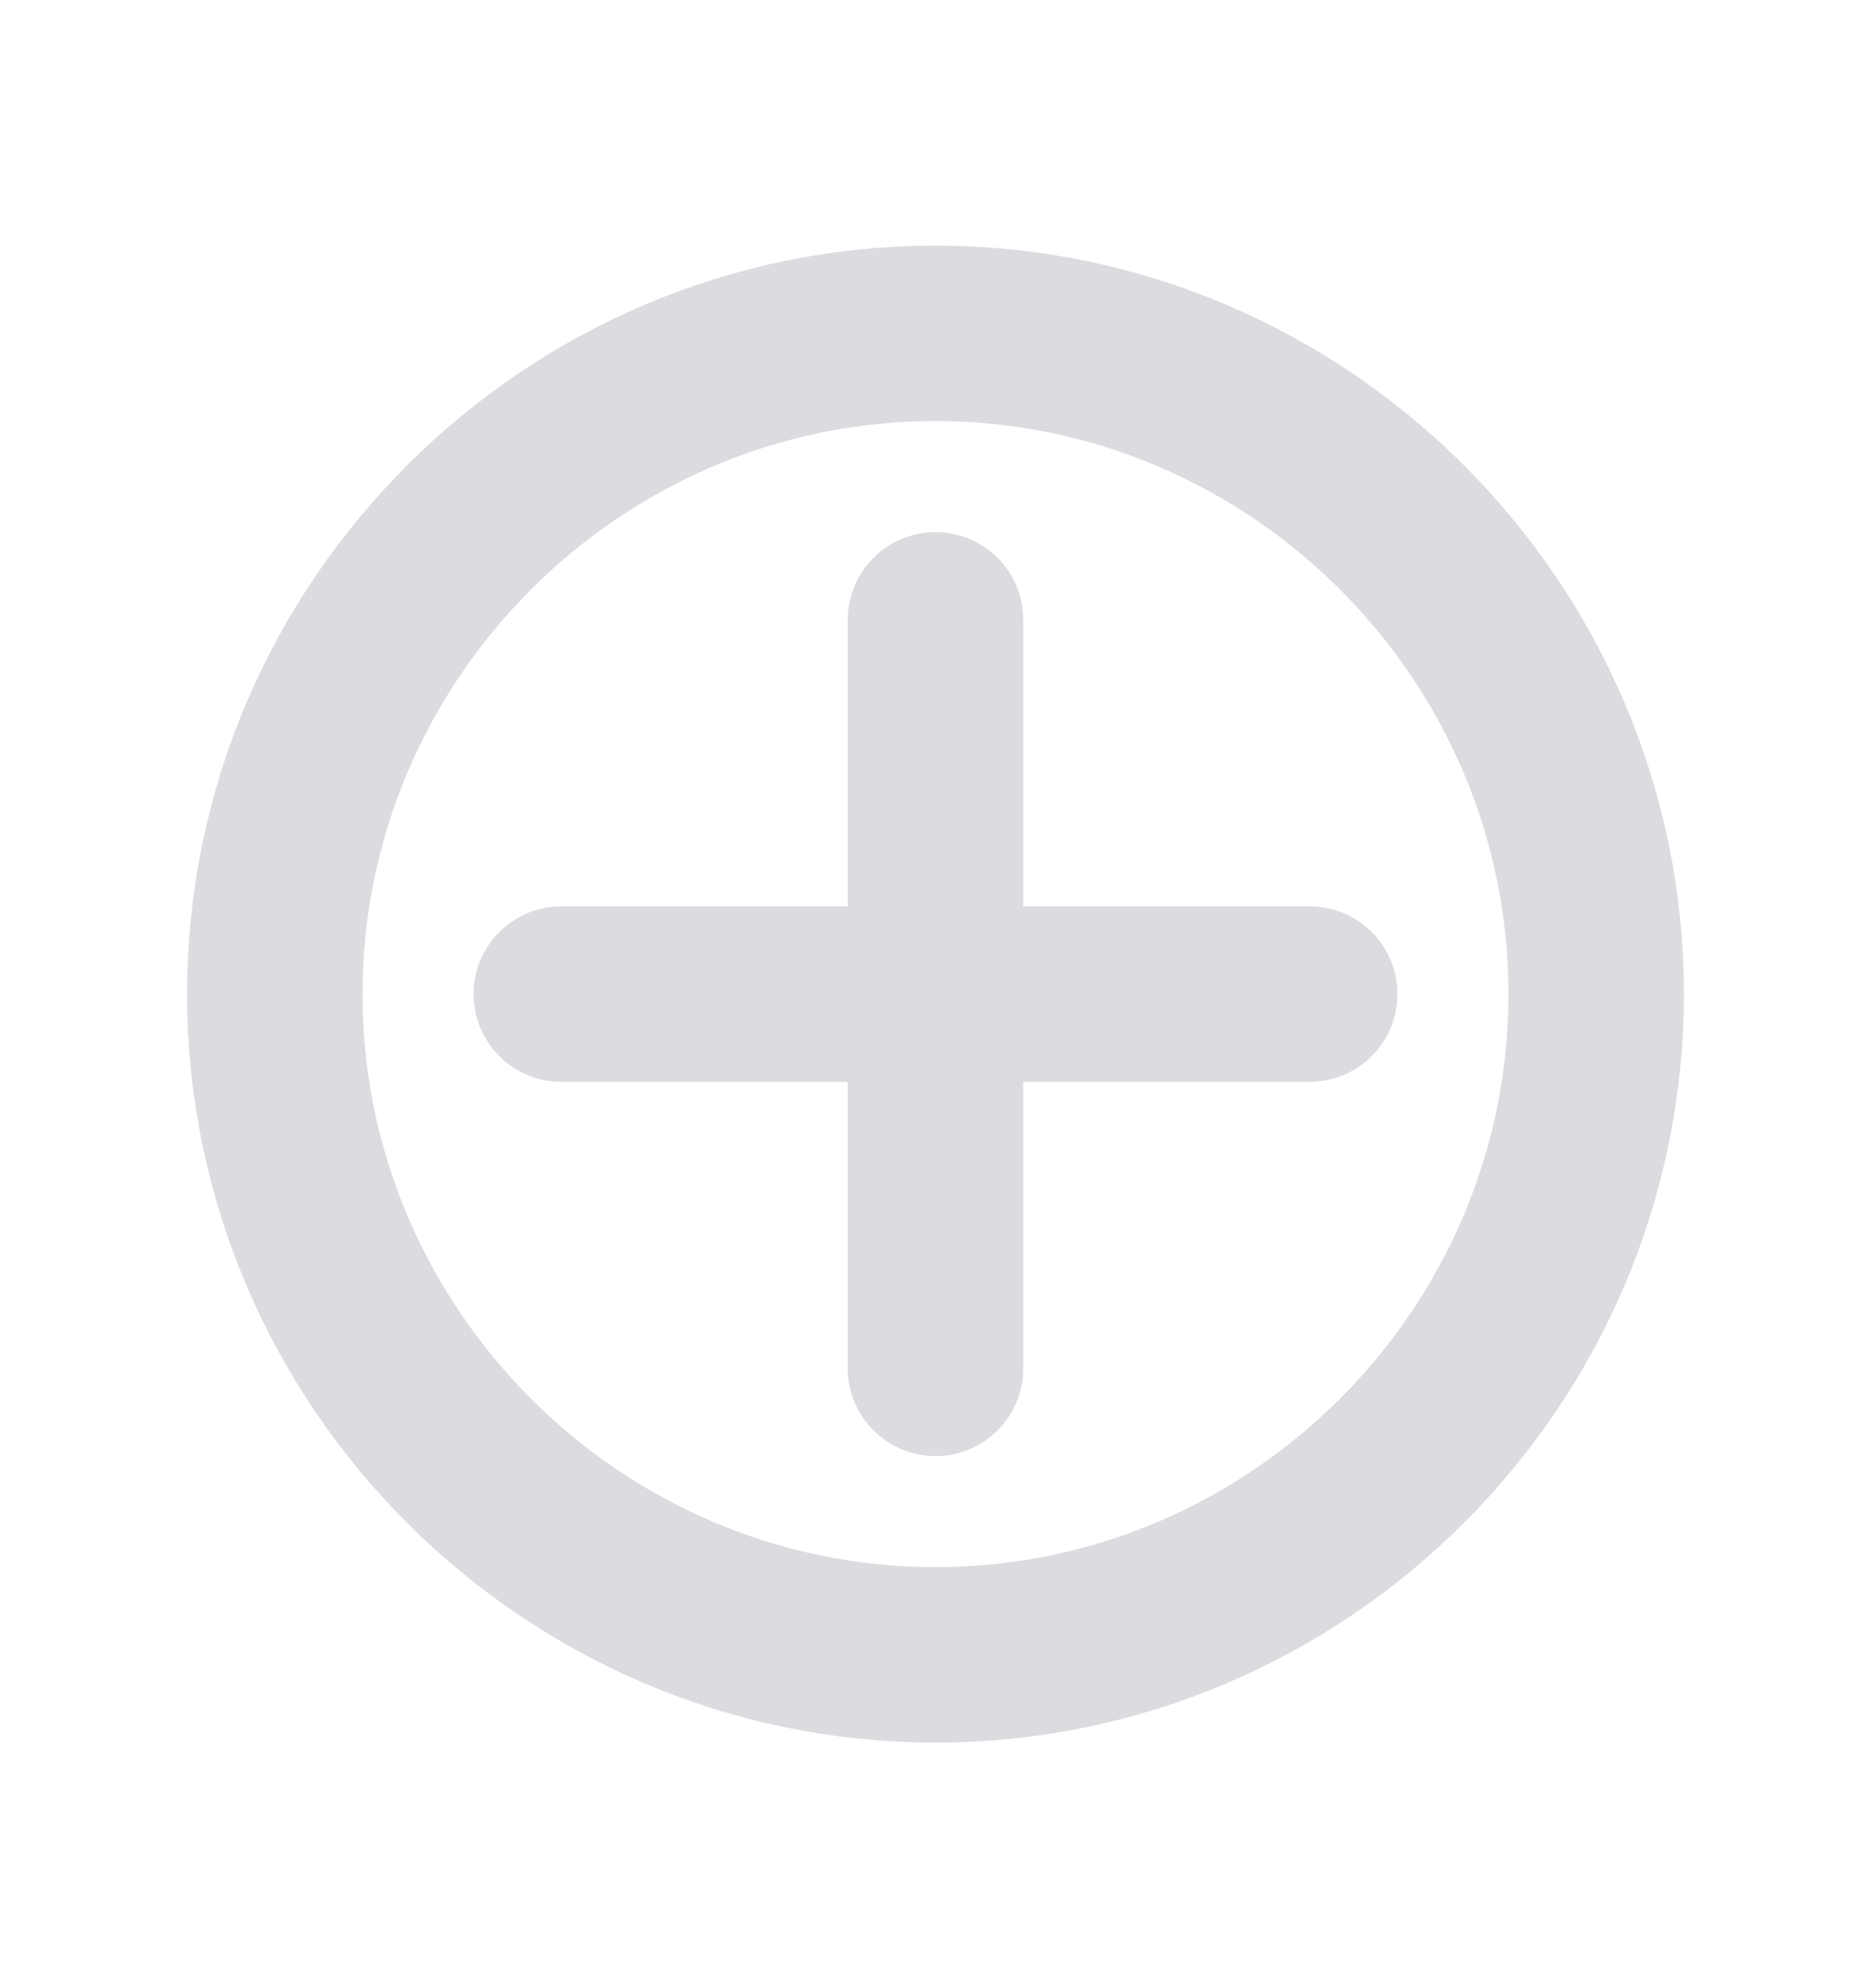 <svg width="16" height="17" viewBox="0 0 16 17" fill="none" xmlns="http://www.w3.org/2000/svg">
<path d="M13.65 8.5C13.65 11.606 11.106 14.15 8 14.15C4.894 14.15 2.35 11.606 2.35 8.5C2.35 5.394 4.894 2.85 8 2.85C11.106 2.85 13.65 5.394 13.65 8.5Z" stroke="#DBDBE0" stroke-width="1.5" stroke-linecap="round" stroke-linejoin="round"/>
<path d="M4.8 8.5H11.2" stroke="#DBDBE0" stroke-width="1.5" stroke-linecap="round" stroke-linejoin="round"/>
<path d="M8 11.7V5.3" stroke="#DBDBE0" stroke-width="1.5" stroke-linecap="round" stroke-linejoin="round"/>
</svg>
